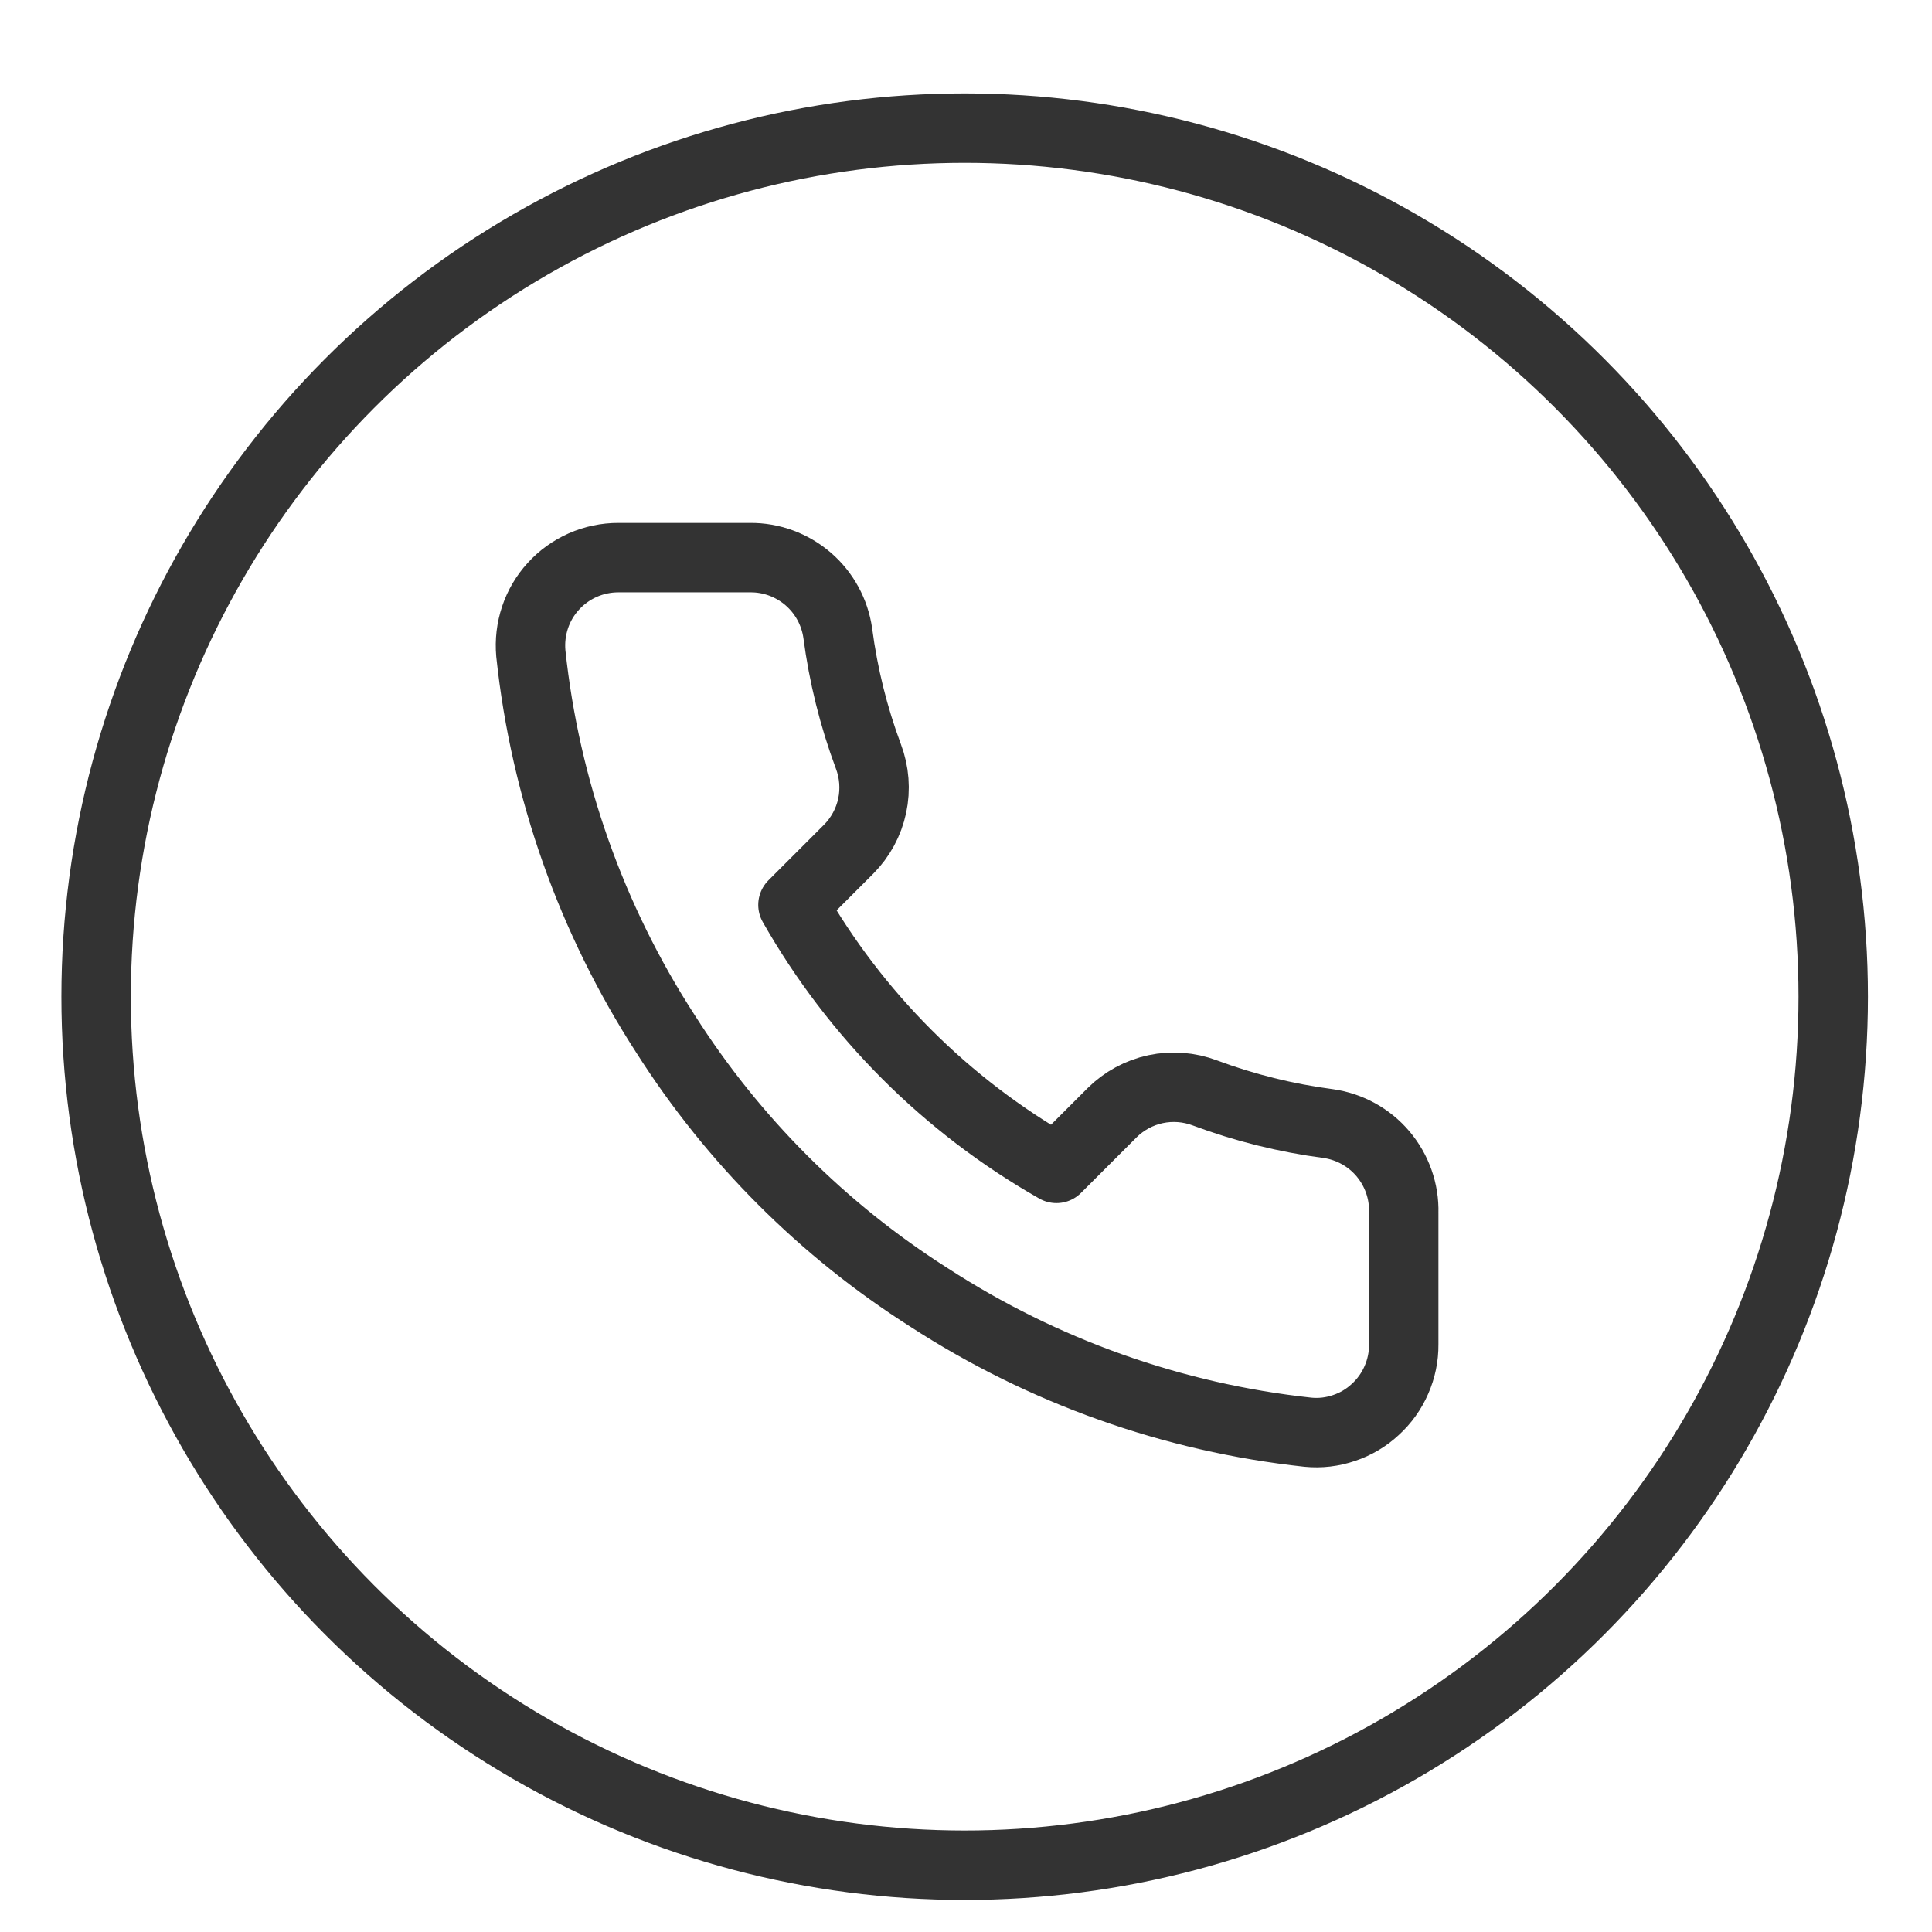 <svg width="16" height="16" viewBox="0 0 16 16" fill="none" xmlns="http://www.w3.org/2000/svg">
<circle cx="7.989" cy="8.254" r="7.193" stroke="#333333" stroke-width="0.575"/>
<g clip-path="url(#clip0_61_320)">
<path d="M11.625 10.043V11.134C11.626 11.236 11.605 11.336 11.564 11.429C11.524 11.521 11.464 11.605 11.389 11.673C11.315 11.742 11.227 11.794 11.131 11.826C11.035 11.859 10.933 11.871 10.832 11.861C9.713 11.74 8.639 11.358 7.694 10.745C6.816 10.187 6.071 9.442 5.512 8.563C4.898 7.615 4.515 6.535 4.396 5.411C4.387 5.31 4.399 5.209 4.431 5.113C4.463 5.017 4.515 4.929 4.583 4.855C4.651 4.78 4.734 4.721 4.826 4.68C4.919 4.639 5.019 4.618 5.12 4.618H6.211C6.387 4.616 6.558 4.679 6.692 4.794C6.826 4.909 6.913 5.069 6.938 5.243C6.984 5.593 7.069 5.935 7.192 6.265C7.241 6.395 7.252 6.537 7.223 6.673C7.194 6.809 7.126 6.934 7.029 7.032L6.567 7.494C7.085 8.405 7.838 9.158 8.749 9.676L9.211 9.214C9.309 9.117 9.434 9.049 9.57 9.02C9.706 8.991 9.848 9.002 9.978 9.051C10.308 9.174 10.65 9.259 11 9.305C11.176 9.33 11.338 9.419 11.453 9.555C11.568 9.691 11.63 9.865 11.625 10.043Z" stroke="#333333" stroke-width="0.575" stroke-linecap="round" stroke-linejoin="round"/>
</g>
<defs>
<clipPath id="clip0_61_320">
<rect width="8.727" height="8.727" fill="white" transform="translate(3.625 3.891)"/>
</clipPath>
</defs>
</svg>

